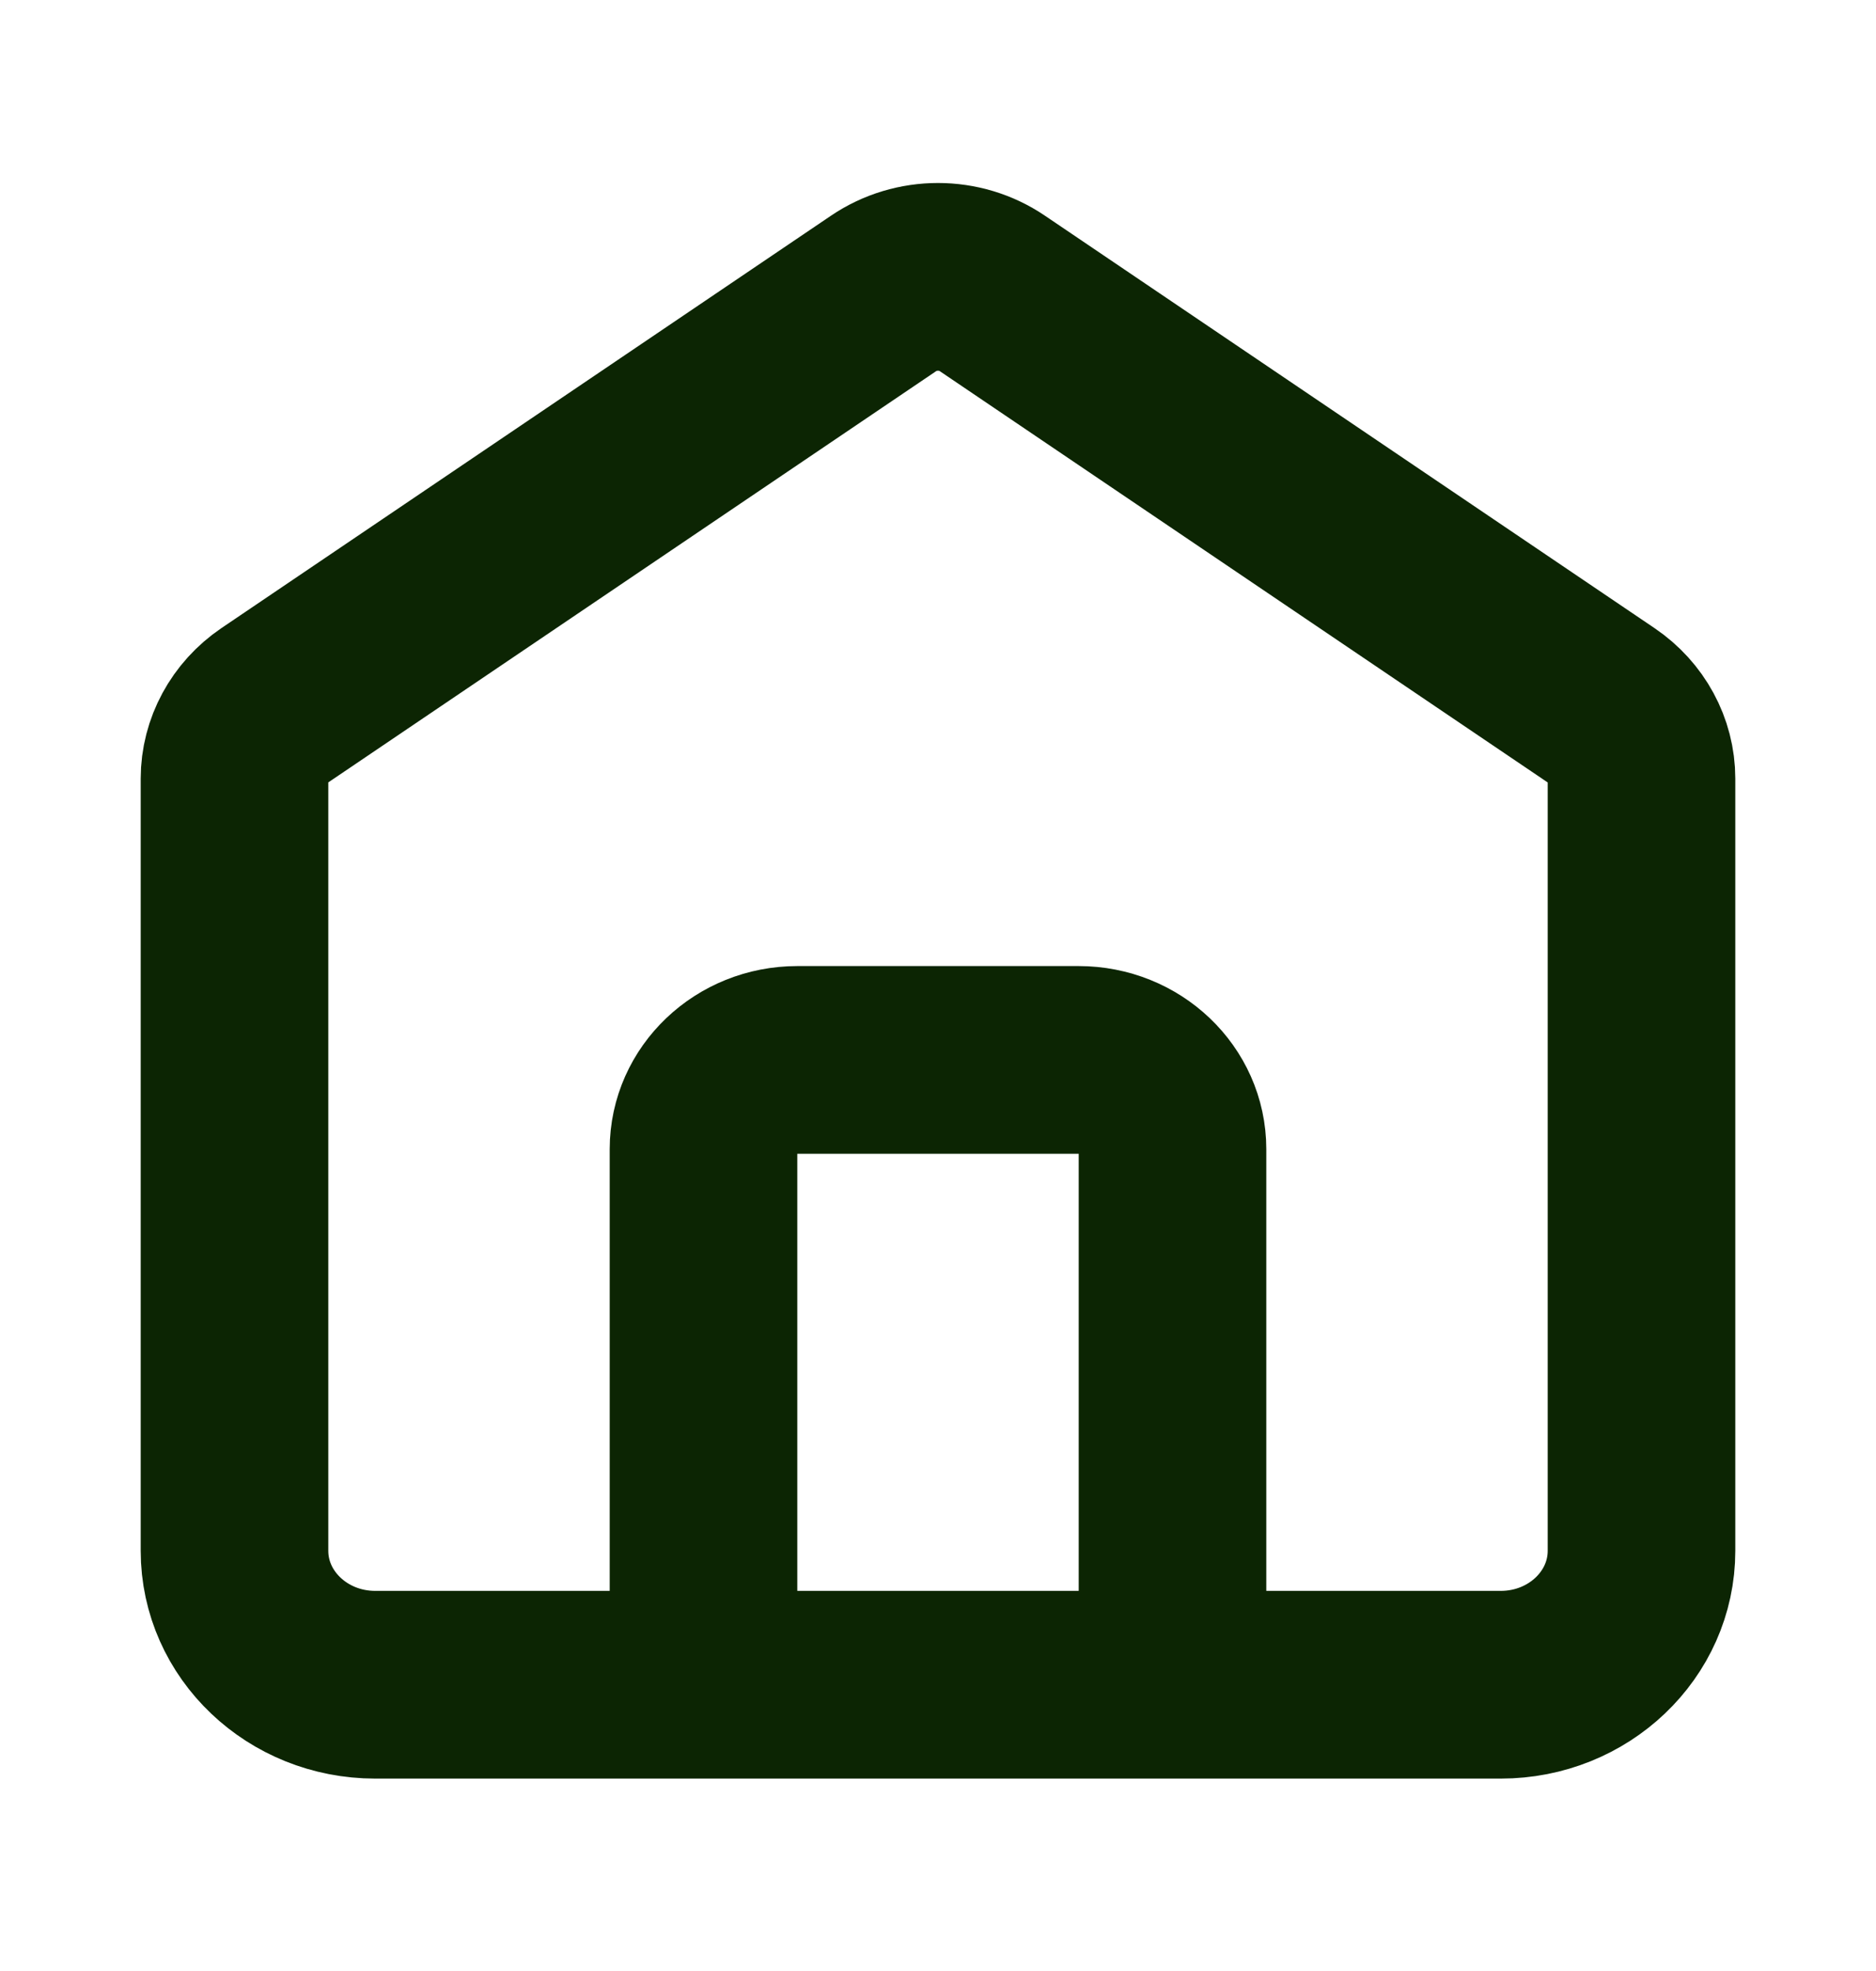 <svg width="20" height="21" viewBox="0 0 20 21" fill="none" xmlns="http://www.w3.org/2000/svg">
<path d="M7.5 17.95V12.244C7.5 11.719 7.948 11.293 8.5 11.293H11.5C12.052 11.293 12.5 11.719 12.5 12.244V17.95M9.42 3.126L2.92 7.521C2.657 7.7 2.5 7.989 2.5 8.296V16.523C2.5 17.311 3.172 17.95 4 17.95H16C16.828 17.95 17.5 17.311 17.5 16.523V8.296C17.5 7.989 17.343 7.7 17.079 7.521L10.579 3.126C10.233 2.891 9.767 2.891 9.42 3.126Z" stroke="#0C2503" stroke-width="2" stroke-linecap="round"/>
</svg>

